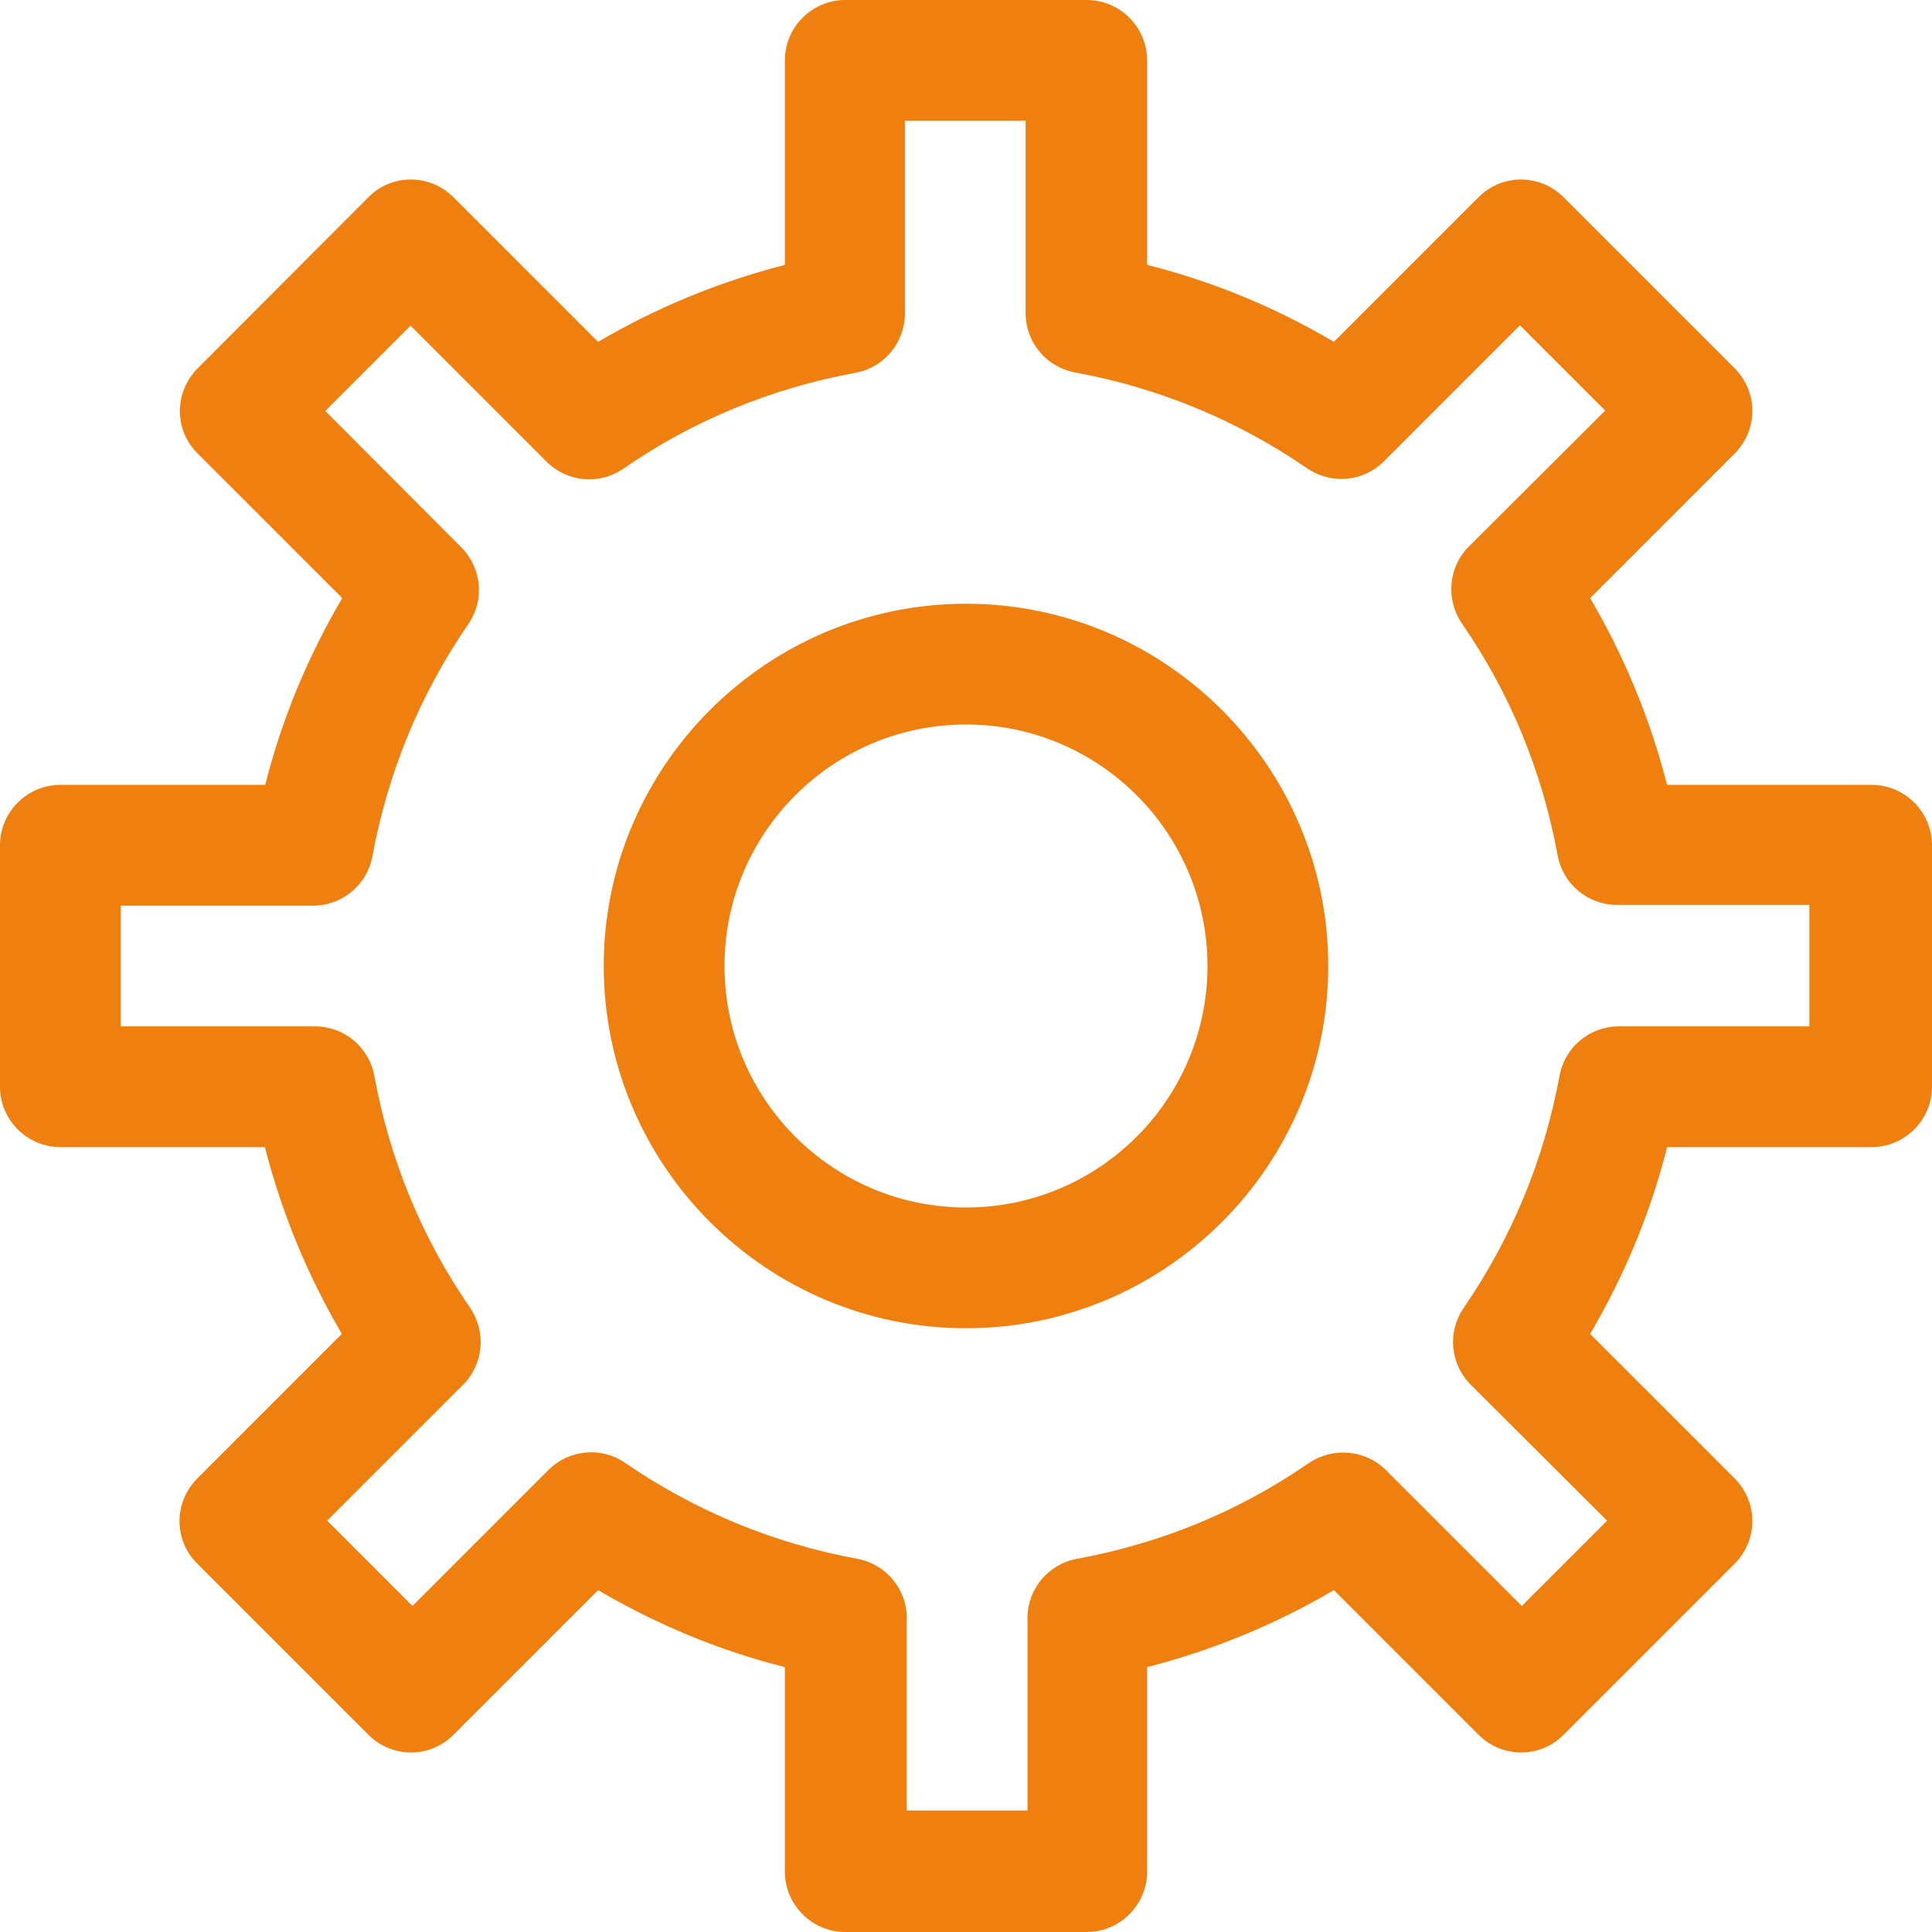 <?xml version="1.0" encoding="utf-8"?>
<!-- Generator: Adobe Illustrator 21.1.0, SVG Export Plug-In . SVG Version: 6.00 Build 0)  -->
<svg version="1.1" id="Capa_1" xmlns="http://www.w3.org/2000/svg" xmlns:xlink="http://www.w3.org/1999/xlink" x="0px" y="0px"
	 viewBox="0 0 512 512" style="enable-background:new 0 0 512 512;" xml:space="preserve">
<style type="text/css">
	.st0{fill:#EF7F0F;}
</style>
<g>
	<g>
		<path class="st0" d="M496,208h-54.2c-4.5-17.5-11.3-34-20.4-49.5l38.3-38.3c3-3,4.7-7.1,4.7-11.3s-1.7-8.3-4.7-11.3l-45.3-45.3
			c-6.3-6.3-16.4-6.3-22.6,0l-38.3,38.3c-15.4-9.1-32-16-49.5-20.4V16c0-8.8-7.2-16-16-16h-64c-8.8,0-16,7.2-16,16v54.2
			c-17.5,4.5-34,11.3-49.5,20.4l-38.3-38.3c-6.3-6.3-16.4-6.3-22.6,0L52.4,97.6c-6.3,6.3-6.3,16.4,0,22.6l38.3,38.3
			c-9.1,15.5-16,32-20.4,49.5H16c-8.8,0-16,7.2-16,16v64c0,8.8,7.2,16,16,16h54.2c4.5,17.5,11.3,34,20.4,49.5l-38.3,38.3
			c-6.3,6.3-6.3,16.4,0,22.6l45.3,45.3c6.3,6.3,16.4,6.3,22.6,0l38.3-38.3c15.5,9.1,32,16,49.5,20.4V496c0,8.8,7.2,16,16,16h64
			c8.8,0,16-7.2,16-16v-54.2c17.5-4.5,34-11.3,49.5-20.4l38.3,38.3c6.3,6.3,16.4,6.3,22.6,0l45.3-45.3c3-3,4.7-7.1,4.7-11.3
			c0-4.2-1.7-8.3-4.7-11.3l-38.3-38.3c9.1-15.5,16-32,20.4-49.5H496c8.8,0,16-7.2,16-16v-64C512,215.2,504.8,208,496,208z M480,272
			h-51c-7.7,0-14.3,5.5-15.7,13.1c-4.1,22.3-12.7,43-25.4,61.5c-4.4,6.4-3.6,14.9,1.9,20.4l36.1,36l-22.6,22.6l-36-36
			c-5.4-5.4-14-6.2-20.4-1.9c-18.5,12.8-39.2,21.3-61.5,25.4c-7.6,1.4-13.1,8-13.1,15.7v51h-32v-51c0-7.7-5.5-14.3-13.1-15.7
			c-22.3-4.1-43-12.7-61.5-25.4c-6.3-4.4-14.9-3.6-20.4,1.9l-36,36l-22.6-22.6l36-36c5.5-5.5,6.2-14,1.9-20.4
			c-12.8-18.5-21.3-39.2-25.4-61.5c-1.4-7.6-8-13.1-15.7-13.1H32v-32h51c7.7,0,14.3-5.5,15.7-13.1c4.1-22.3,12.7-43,25.4-61.5
			c4.4-6.4,3.6-14.9-1.9-20.4l-36-36.1l22.6-22.6l36,36c5.5,5.5,14,6.3,20.4,1.9c18.5-12.8,39.2-21.3,61.5-25.4
			c7.6-1.4,13.1-8,13.1-15.7V32h32v51c0,7.7,5.5,14.3,13.1,15.7c22.3,4.1,43,12.7,61.5,25.4c6.4,4.4,15,3.6,20.4-1.9l36-36
			l22.6,22.6l-36.1,36c-5.5,5.5-6.2,14-1.9,20.4c12.8,18.5,21.3,39.2,25.4,61.5c1.4,7.6,8,13.1,15.7,13.1h51V272z"/>
	</g>
</g>
<g>
	<g>
		<path class="st0" d="M256,160c-52.9,0-96,43.1-96,96s43.1,96,96,96s96-43.1,96-96S308.9,160,256,160z M256,320
			c-35.3,0-64-28.7-64-64s28.7-64,64-64s64,28.7,64,64S291.3,320,256,320z"/>
	</g>
</g>
</svg>
